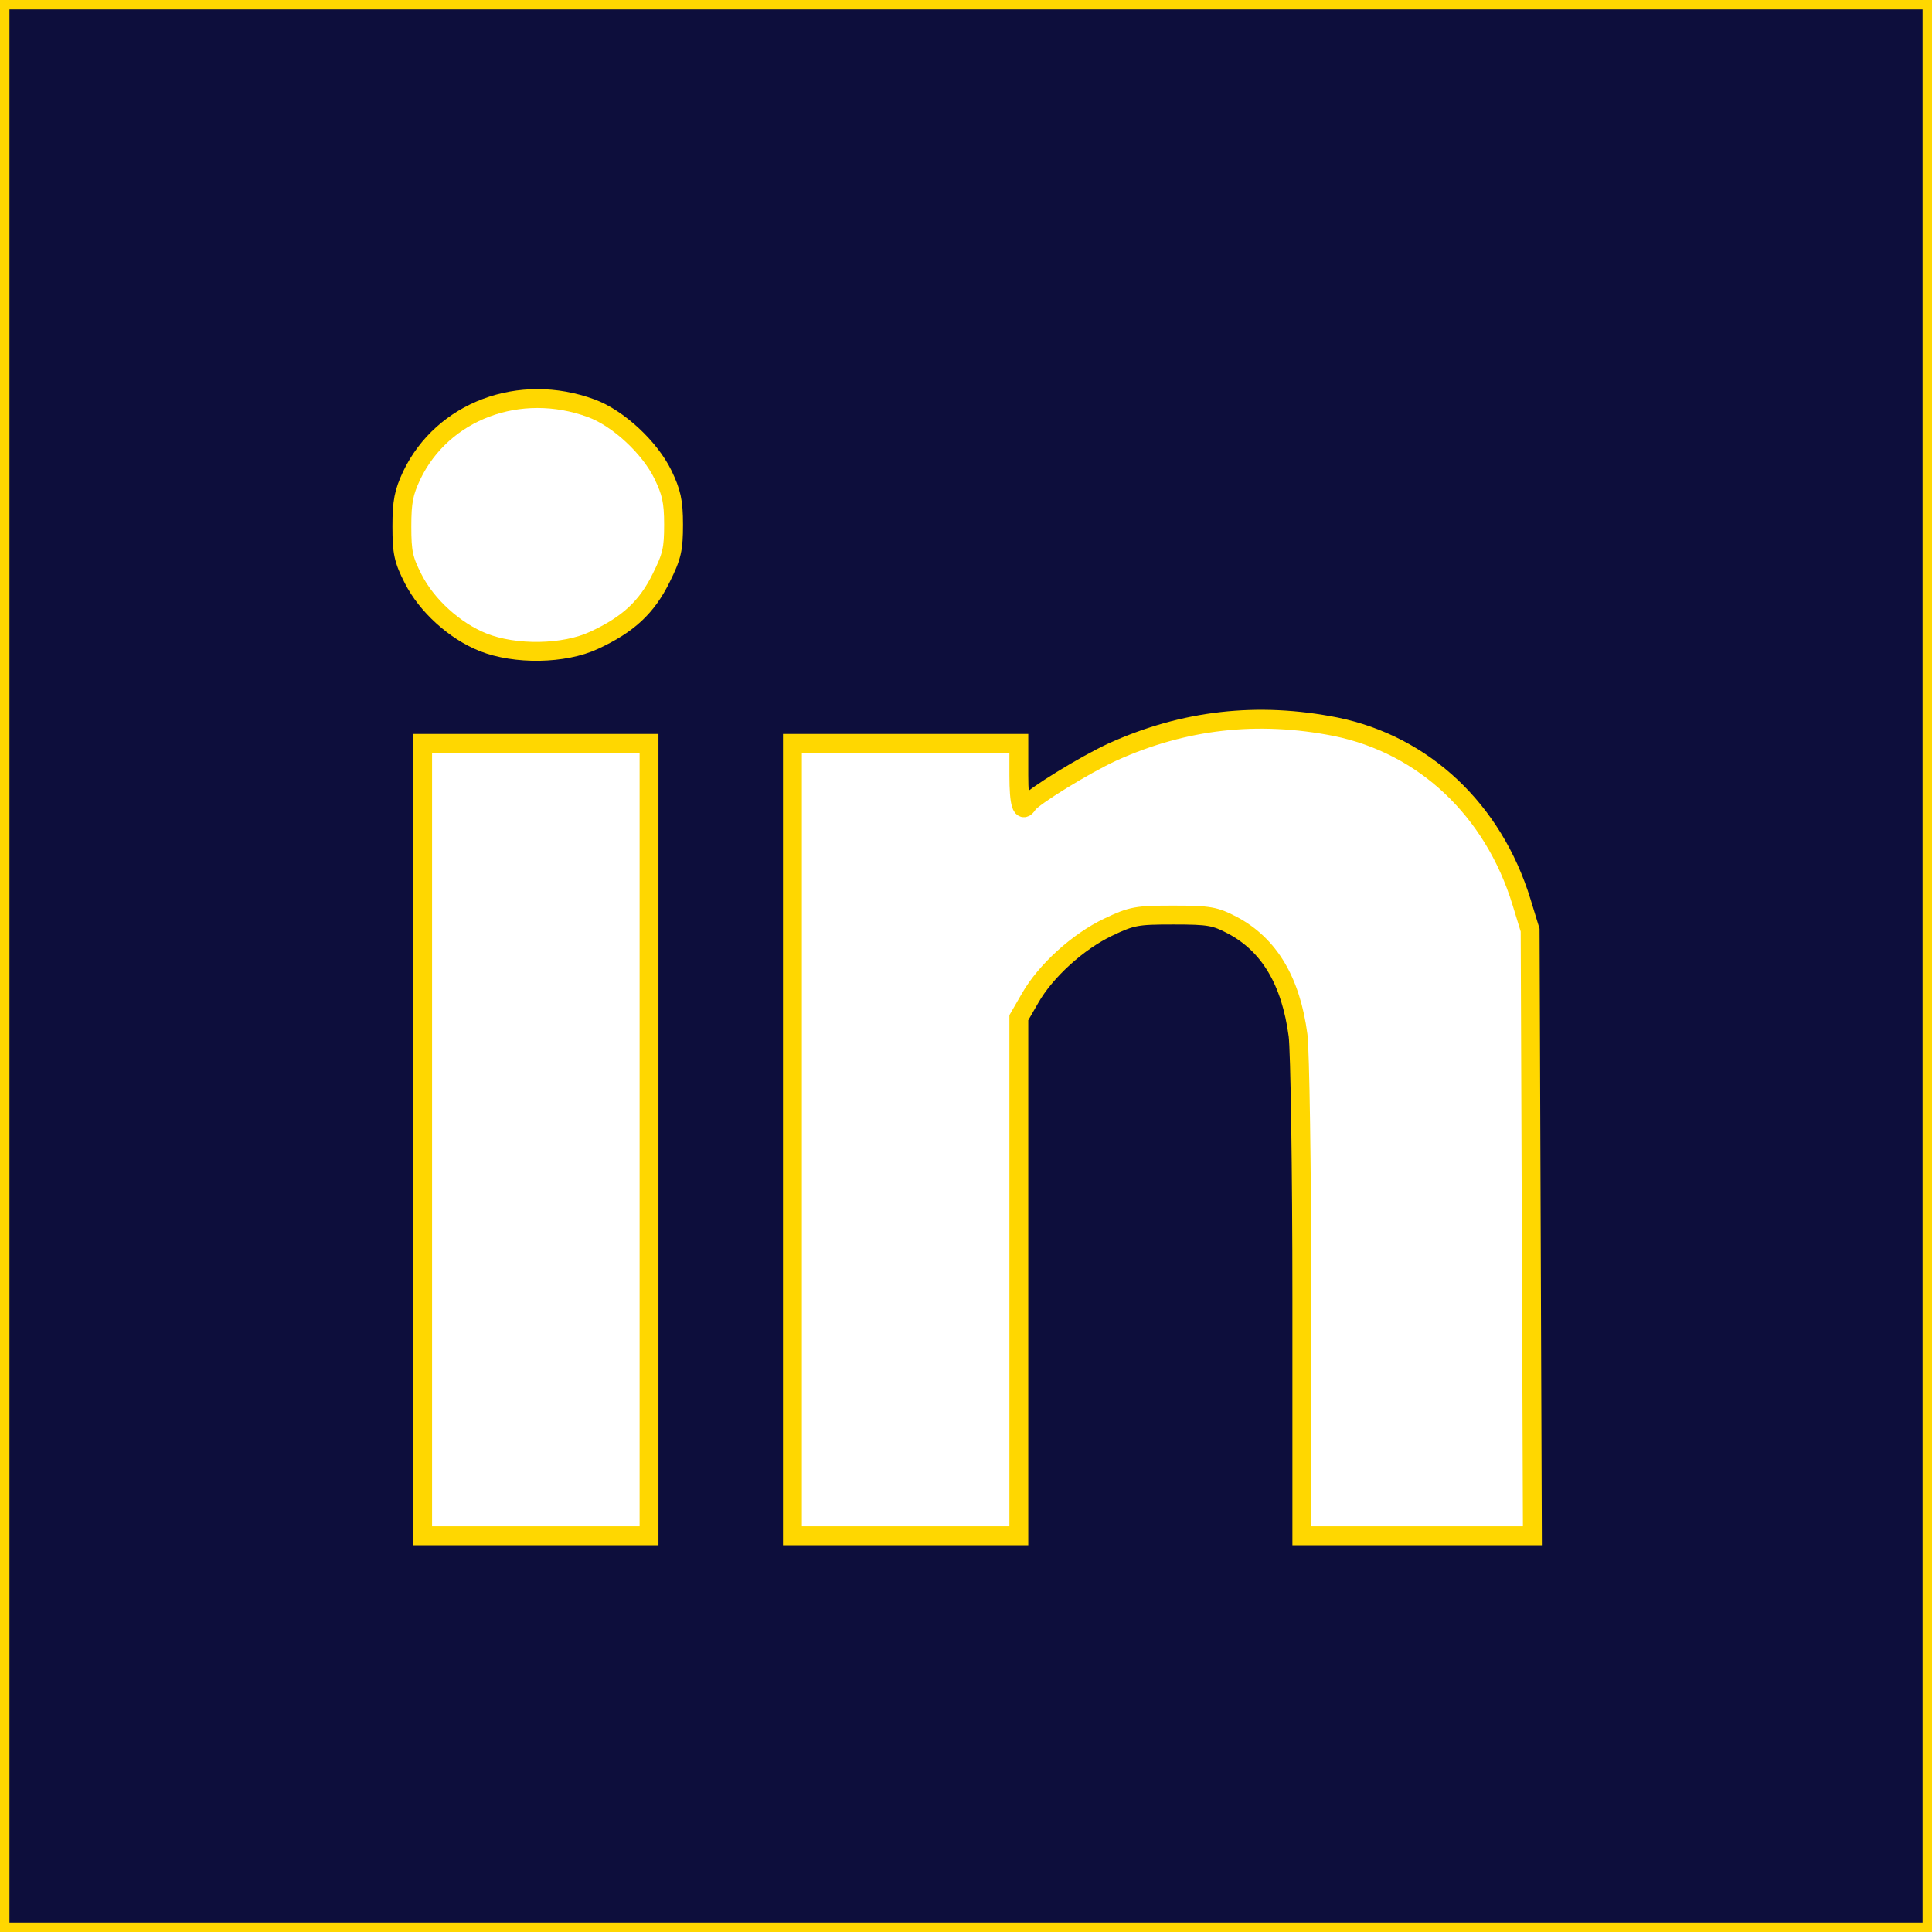 <?xml version="1.0" standalone="no"?>
<!DOCTYPE svg PUBLIC "-//W3C//DTD SVG 20010904//EN"
 "http://www.w3.org/TR/2001/REC-SVG-20010904/DTD/svg10.dtd">
<svg id="Layer_2" version="1.0" xmlns="http://www.w3.org/2000/svg"
 width="512pt" height="512pt" viewBox="0 0 512 512"
 preserveAspectRatio="xMidYMid meet">
<style type="text/css">
	.st0{stroke:#ffd700 ;stroke-width:50; stroke-miterlimit:20;
	}
</style>
<g transform="translate(0,512) scale(0.1,-0.1)"
fill="#0d0e3c" stroke="none">
<path class="st0" d="M0 2560 l0 -2560 2560 0 2560 0 0 2560 0 2560 -2560 0 -2560 0 0
-2560z m1567 1478 c71 -26 155 -104 190 -176 22 -46 28 -70 28 -132 0 -65 -4
-84 -33 -142 -38 -77 -87 -123 -178 -165 -79 -37 -209 -39 -294 -5 -75 30
-149 97 -185 168 -26 51 -30 70 -30 139 0 66 5 90 26 135 82 171 286 248 476
178z m1973 -844 c234 -48 417 -220 492 -464 l23 -75 3 -802 3 -803 -306 0
-305 0 0 628 c0 345 -5 659 -10 698 -19 144 -76 240 -174 292 -46 24 -61 27
-156 27 -97 0 -110 -2 -173 -32 -80 -38 -166 -116 -207 -188 l-30 -52 0 -687
0 -686 -300 0 -300 0 0 1050 0 1050 300 0 300 0 0 -85 c0 -76 8 -102 24 -76
12 19 152 105 224 138 190 86 385 108 592 67z m-1820 -1094 l0 -1050 -300 0
-300 0 0 1050 0 1050 300 0 300 0 0 -1050z"/>
</g>
</svg>
